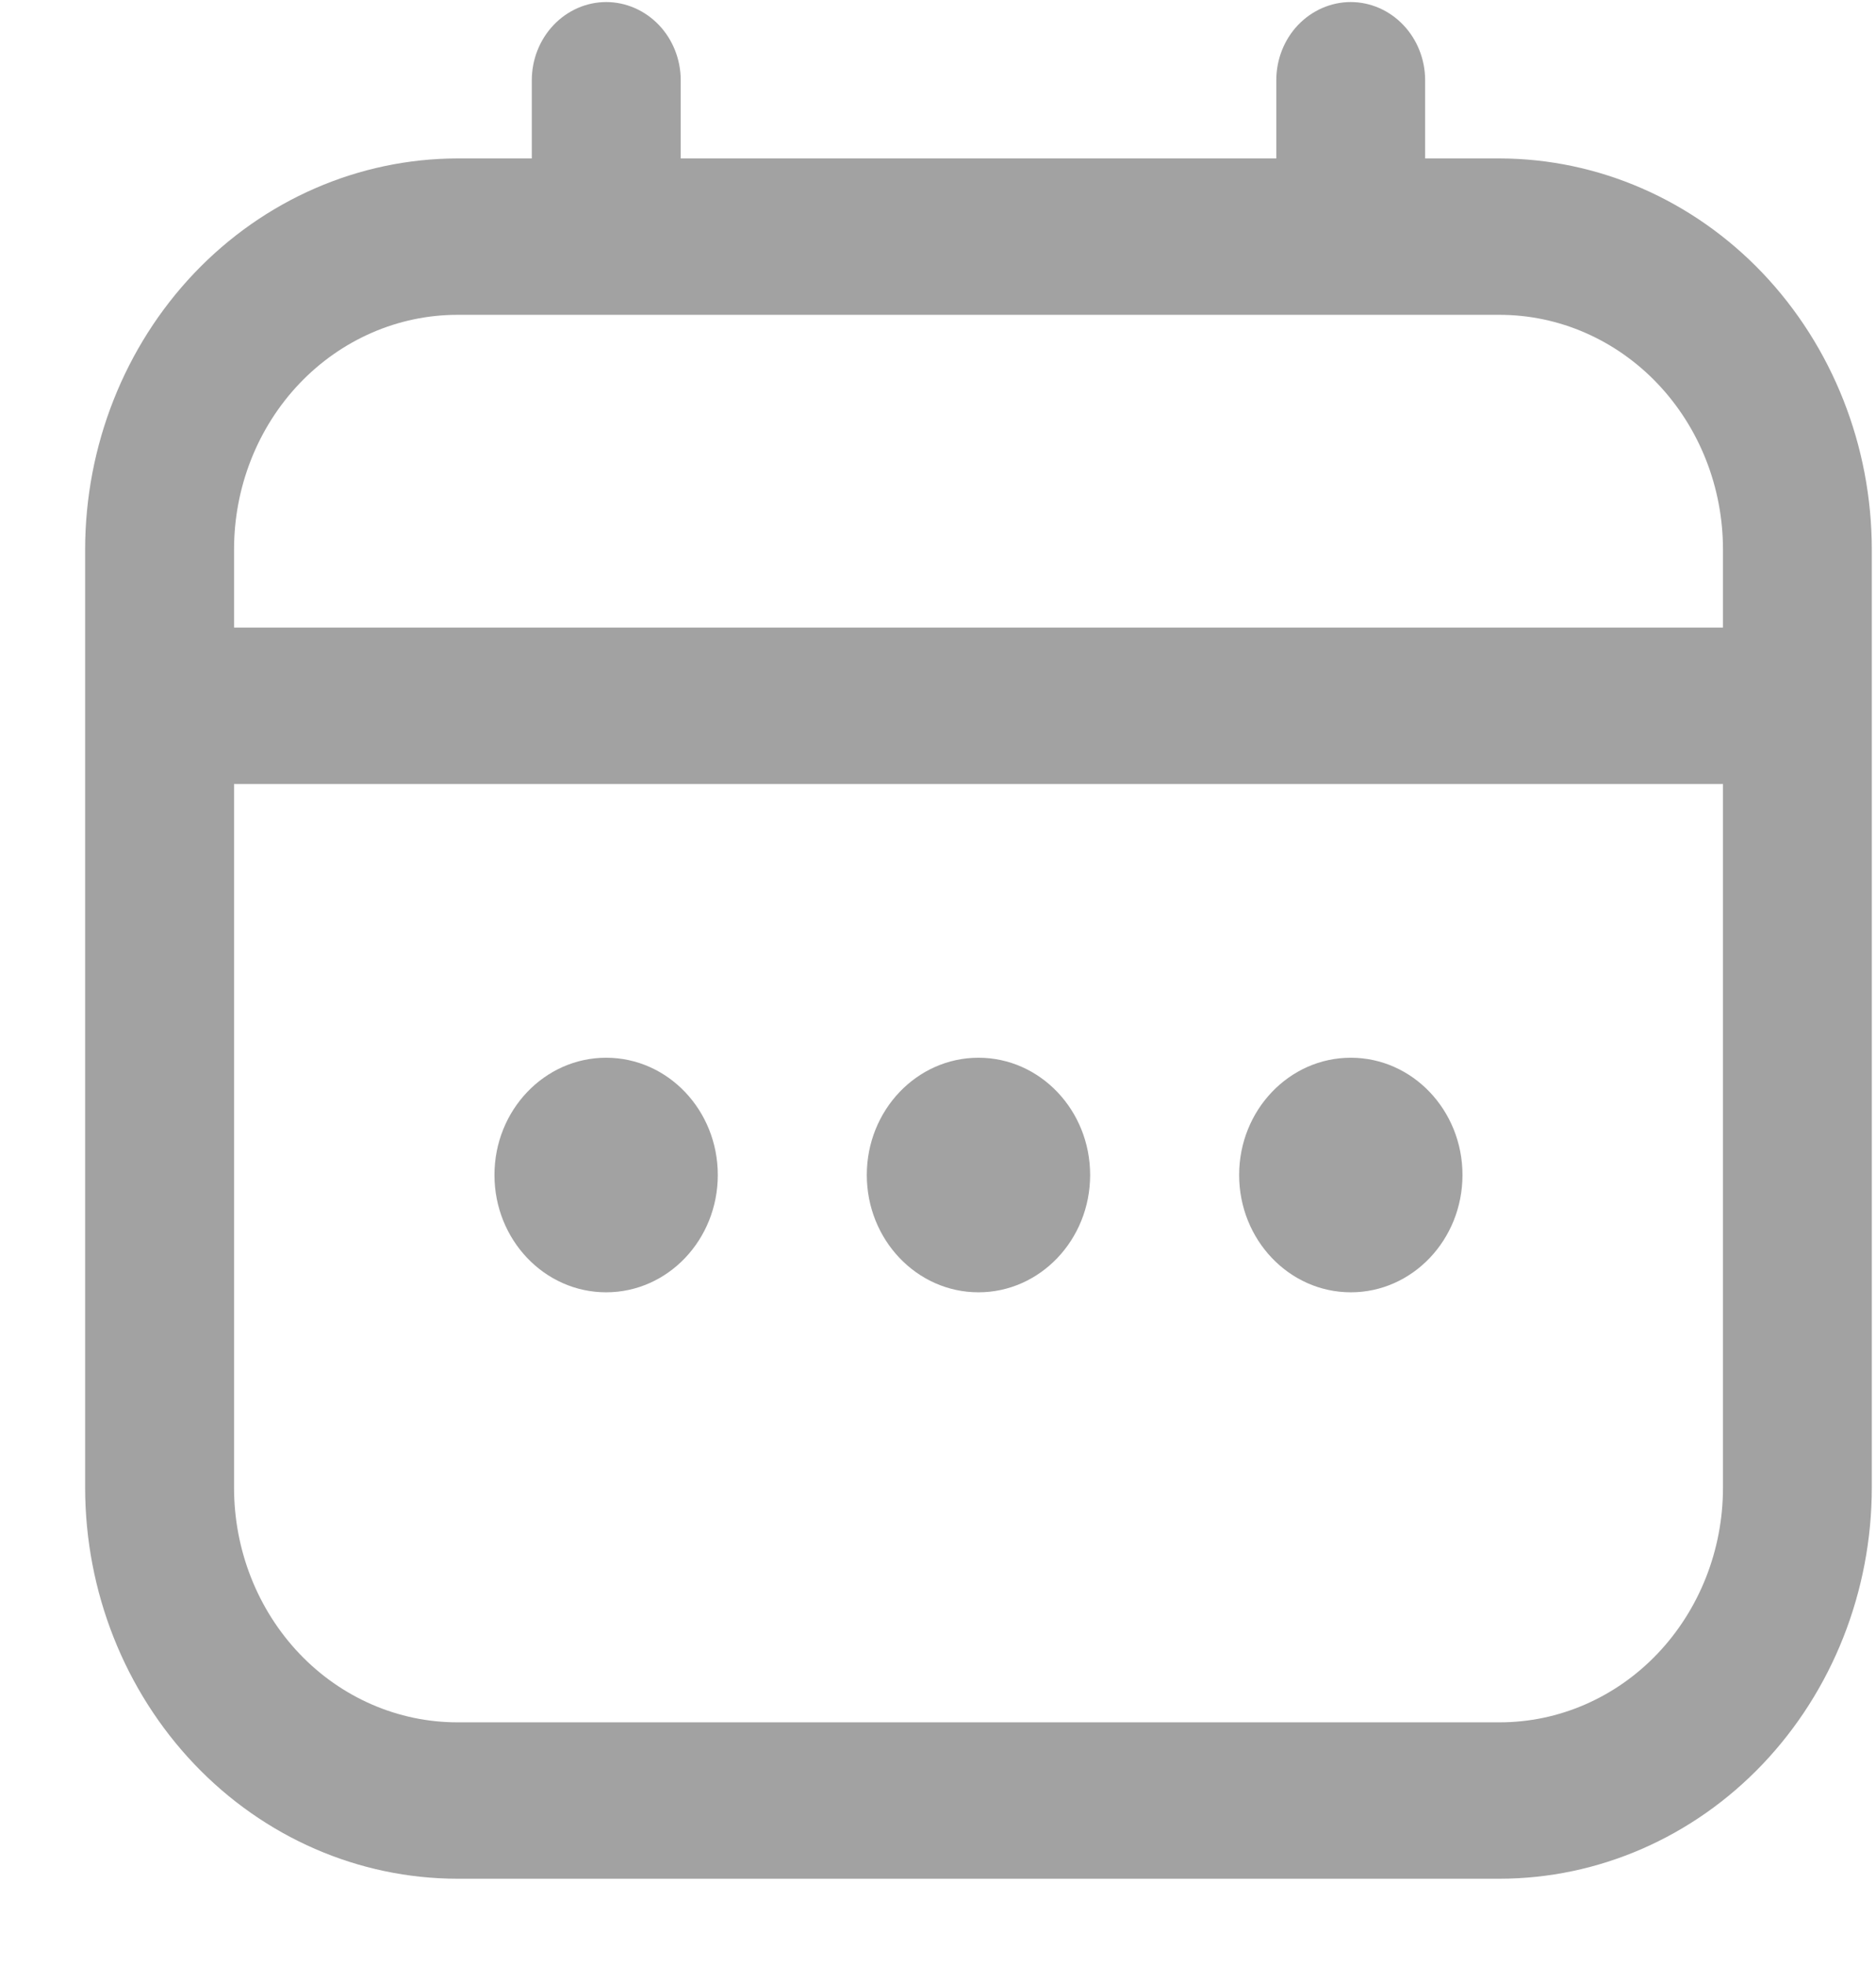 <svg width="21" height="22" viewBox="0 0 21 22" fill="none" xmlns="http://www.w3.org/2000/svg">
<g clip-path="url(#clip0_5120_37154)">
<path d="M16.787 1.773H15.953V0.898C15.953 0.666 15.865 0.444 15.709 0.28C15.553 0.116 15.341 0.023 15.12 0.023C14.899 0.023 14.687 0.116 14.53 0.28C14.374 0.444 14.287 0.666 14.287 0.898V1.773H7.62V0.898C7.62 0.666 7.532 0.444 7.376 0.28C7.219 0.116 7.007 0.023 6.786 0.023C6.565 0.023 6.353 0.116 6.197 0.28C6.041 0.444 5.953 0.666 5.953 0.898V1.773H5.12C4.015 1.775 2.956 2.236 2.175 3.056C1.394 3.877 0.954 4.989 0.953 6.148L0.953 16.648C0.954 17.808 1.394 18.92 2.175 19.741C2.956 20.561 4.015 21.022 5.12 21.023H16.787C17.891 21.022 18.95 20.561 19.731 19.741C20.512 18.92 20.952 17.808 20.953 16.648V6.148C20.952 4.989 20.512 3.877 19.731 3.056C18.95 2.236 17.891 1.775 16.787 1.773ZM2.62 6.148C2.62 5.452 2.883 4.785 3.352 4.292C3.821 3.8 4.457 3.523 5.12 3.523H16.787C17.45 3.523 18.085 3.8 18.554 4.292C19.023 4.785 19.287 5.452 19.287 6.148V7.023H2.62V6.148ZM16.787 19.273H5.12C4.457 19.273 3.821 18.997 3.352 18.505C2.883 18.012 2.62 17.345 2.62 16.648V8.773H19.287V16.648C19.287 17.345 19.023 18.012 18.554 18.505C18.085 18.997 17.45 19.273 16.787 19.273Z" fill="#A2A2A2"/>
<path d="M10.953 14.461C11.643 14.461 12.203 13.873 12.203 13.148C12.203 12.424 11.643 11.836 10.953 11.836C10.263 11.836 9.703 12.424 9.703 13.148C9.703 13.873 10.263 14.461 10.953 14.461Z" fill="#A2A2A2"/>
<path d="M6.785 14.461C7.476 14.461 8.035 13.873 8.035 13.148C8.035 12.424 7.476 11.836 6.785 11.836C6.095 11.836 5.535 12.424 5.535 13.148C5.535 13.873 6.095 14.461 6.785 14.461Z" fill="#A2A2A2"/>
<path d="M15.121 14.461C15.811 14.461 16.371 13.873 16.371 13.148C16.371 12.424 15.811 11.836 15.121 11.836C14.431 11.836 13.871 12.424 13.871 13.148C13.871 13.873 14.431 14.461 15.121 14.461Z" fill="#A2A2A2"/>
</g>
<defs>
<clipPath id="clip0_5120_37154">
<rect width="20" height="21" fill="white" transform="translate(0.953 0.023)"/>
</clipPath>
</defs>
</svg>
